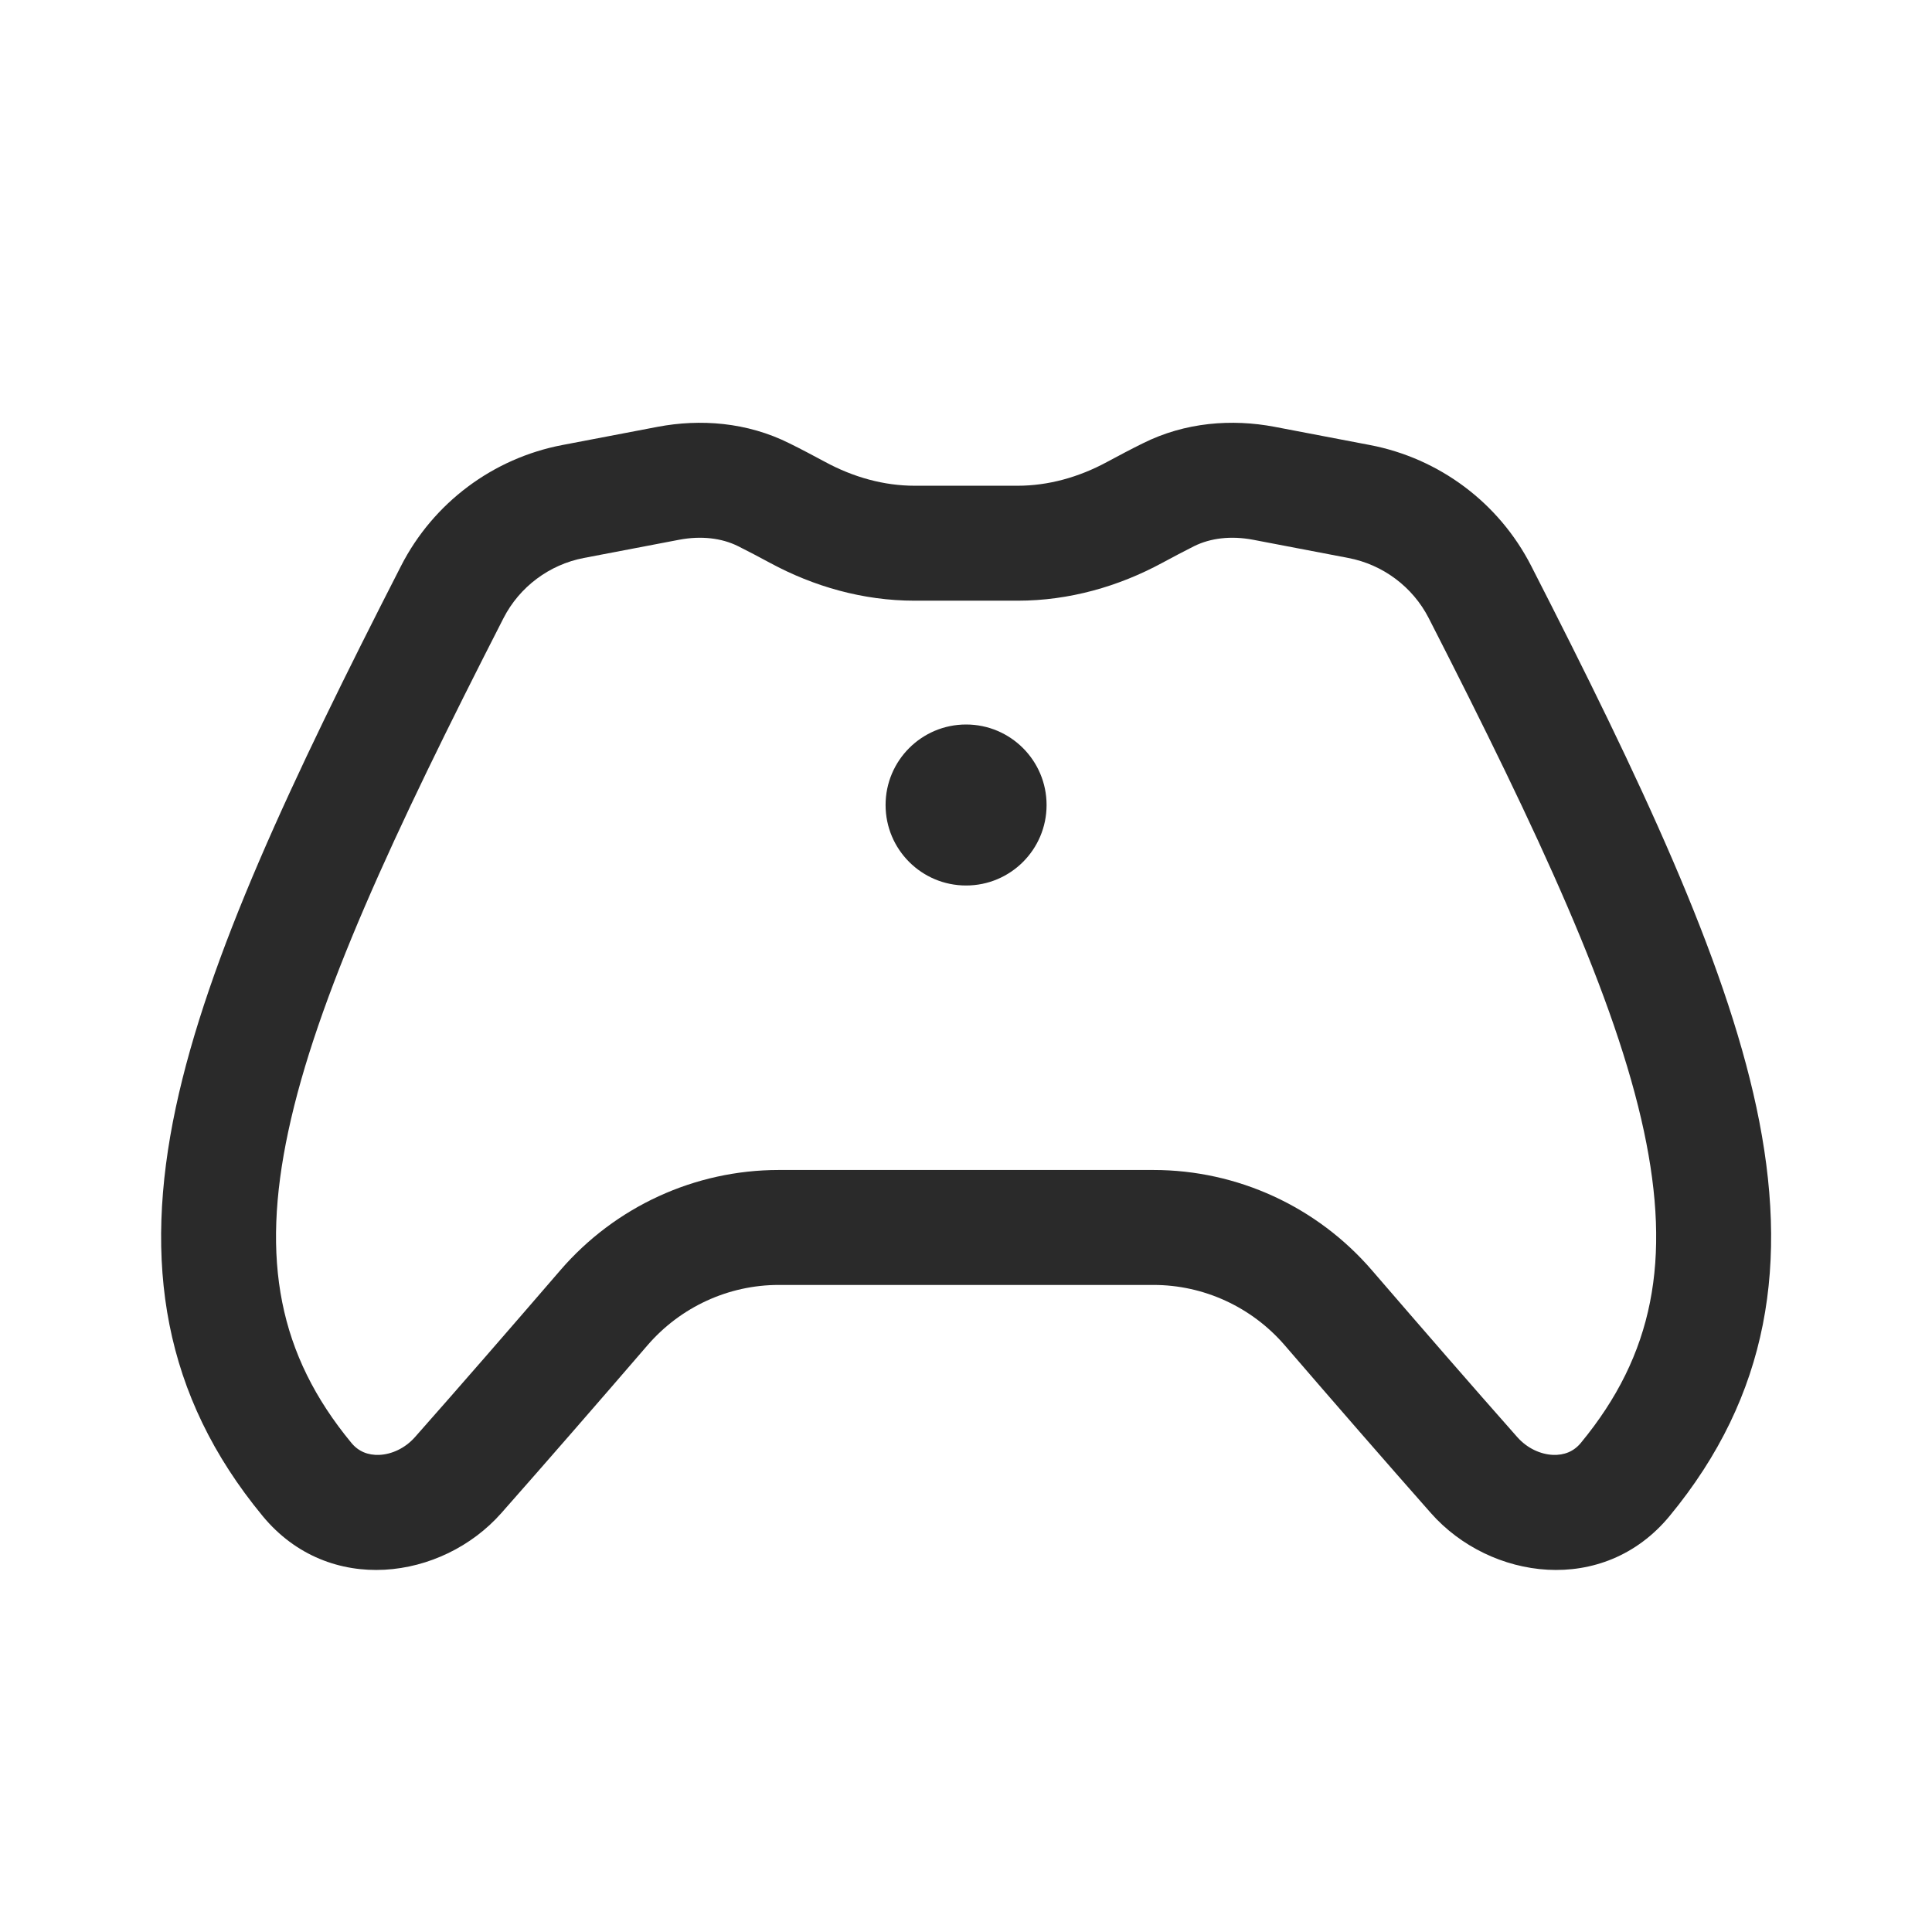 <svg width="24" height="24" viewBox="0 0 24 24" fill="none" xmlns="http://www.w3.org/2000/svg">
<path d="M9.808 5.508C9.279 5.243 8.698 5.202 8.17 5.302L6.987 5.528C6.125 5.692 5.384 6.245 4.983 7.028C3.616 9.7 2.583 11.889 2.184 13.757C1.773 15.683 2.024 17.332 3.263 18.833C4.085 19.829 5.493 19.627 6.227 18.797C6.785 18.165 7.422 17.433 8.044 16.711C8.454 16.236 9.049 15.962 9.674 15.962H14.329C14.954 15.962 15.549 16.236 15.959 16.711C16.581 17.433 17.218 18.165 17.776 18.797C18.51 19.627 19.918 19.829 20.74 18.833C21.979 17.332 22.23 15.683 21.819 13.757C21.42 11.889 20.387 9.7 19.02 7.028C18.619 6.245 17.878 5.692 17.016 5.528L15.833 5.302C15.305 5.202 14.724 5.243 14.195 5.508C14.051 5.579 13.904 5.657 13.755 5.737C13.4 5.93 13.019 6.034 12.642 6.034H11.361C10.984 6.034 10.603 5.93 10.248 5.737C10.099 5.657 9.952 5.579 9.808 5.508ZM8.437 6.705C8.712 6.653 8.966 6.684 9.169 6.785C9.297 6.849 9.43 6.919 9.567 6.993C10.107 7.285 10.72 7.462 11.361 7.462H12.642C13.283 7.462 13.896 7.285 14.436 6.993C14.573 6.919 14.706 6.849 14.833 6.785C15.037 6.684 15.29 6.653 15.566 6.705L16.748 6.931C17.179 7.013 17.549 7.29 17.748 7.678C19.128 10.377 20.069 12.402 20.422 14.055C20.762 15.65 20.543 16.828 19.638 17.924C19.551 18.03 19.432 18.079 19.29 18.073C19.14 18.066 18.973 17.994 18.847 17.851C18.293 17.225 17.661 16.497 17.041 15.778C16.361 14.99 15.372 14.534 14.329 14.534H9.674C8.631 14.534 7.642 14.99 6.962 15.778C6.342 16.497 5.71 17.225 5.156 17.851C5.03 17.994 4.863 18.066 4.713 18.073C4.571 18.079 4.452 18.03 4.365 17.924C3.46 16.828 3.24 15.65 3.581 14.055C3.934 12.402 4.875 10.377 6.255 7.678C6.454 7.29 6.824 7.013 7.254 6.931L8.437 6.705ZM12.001 11C12.553 11 13.001 10.553 13.001 10C13.001 9.448 12.553 9 12.001 9C11.449 9 11.001 9.448 11.001 10C11.001 10.553 11.449 11 12.001 11Z" fill="#2A2A2A"/>
</svg>
